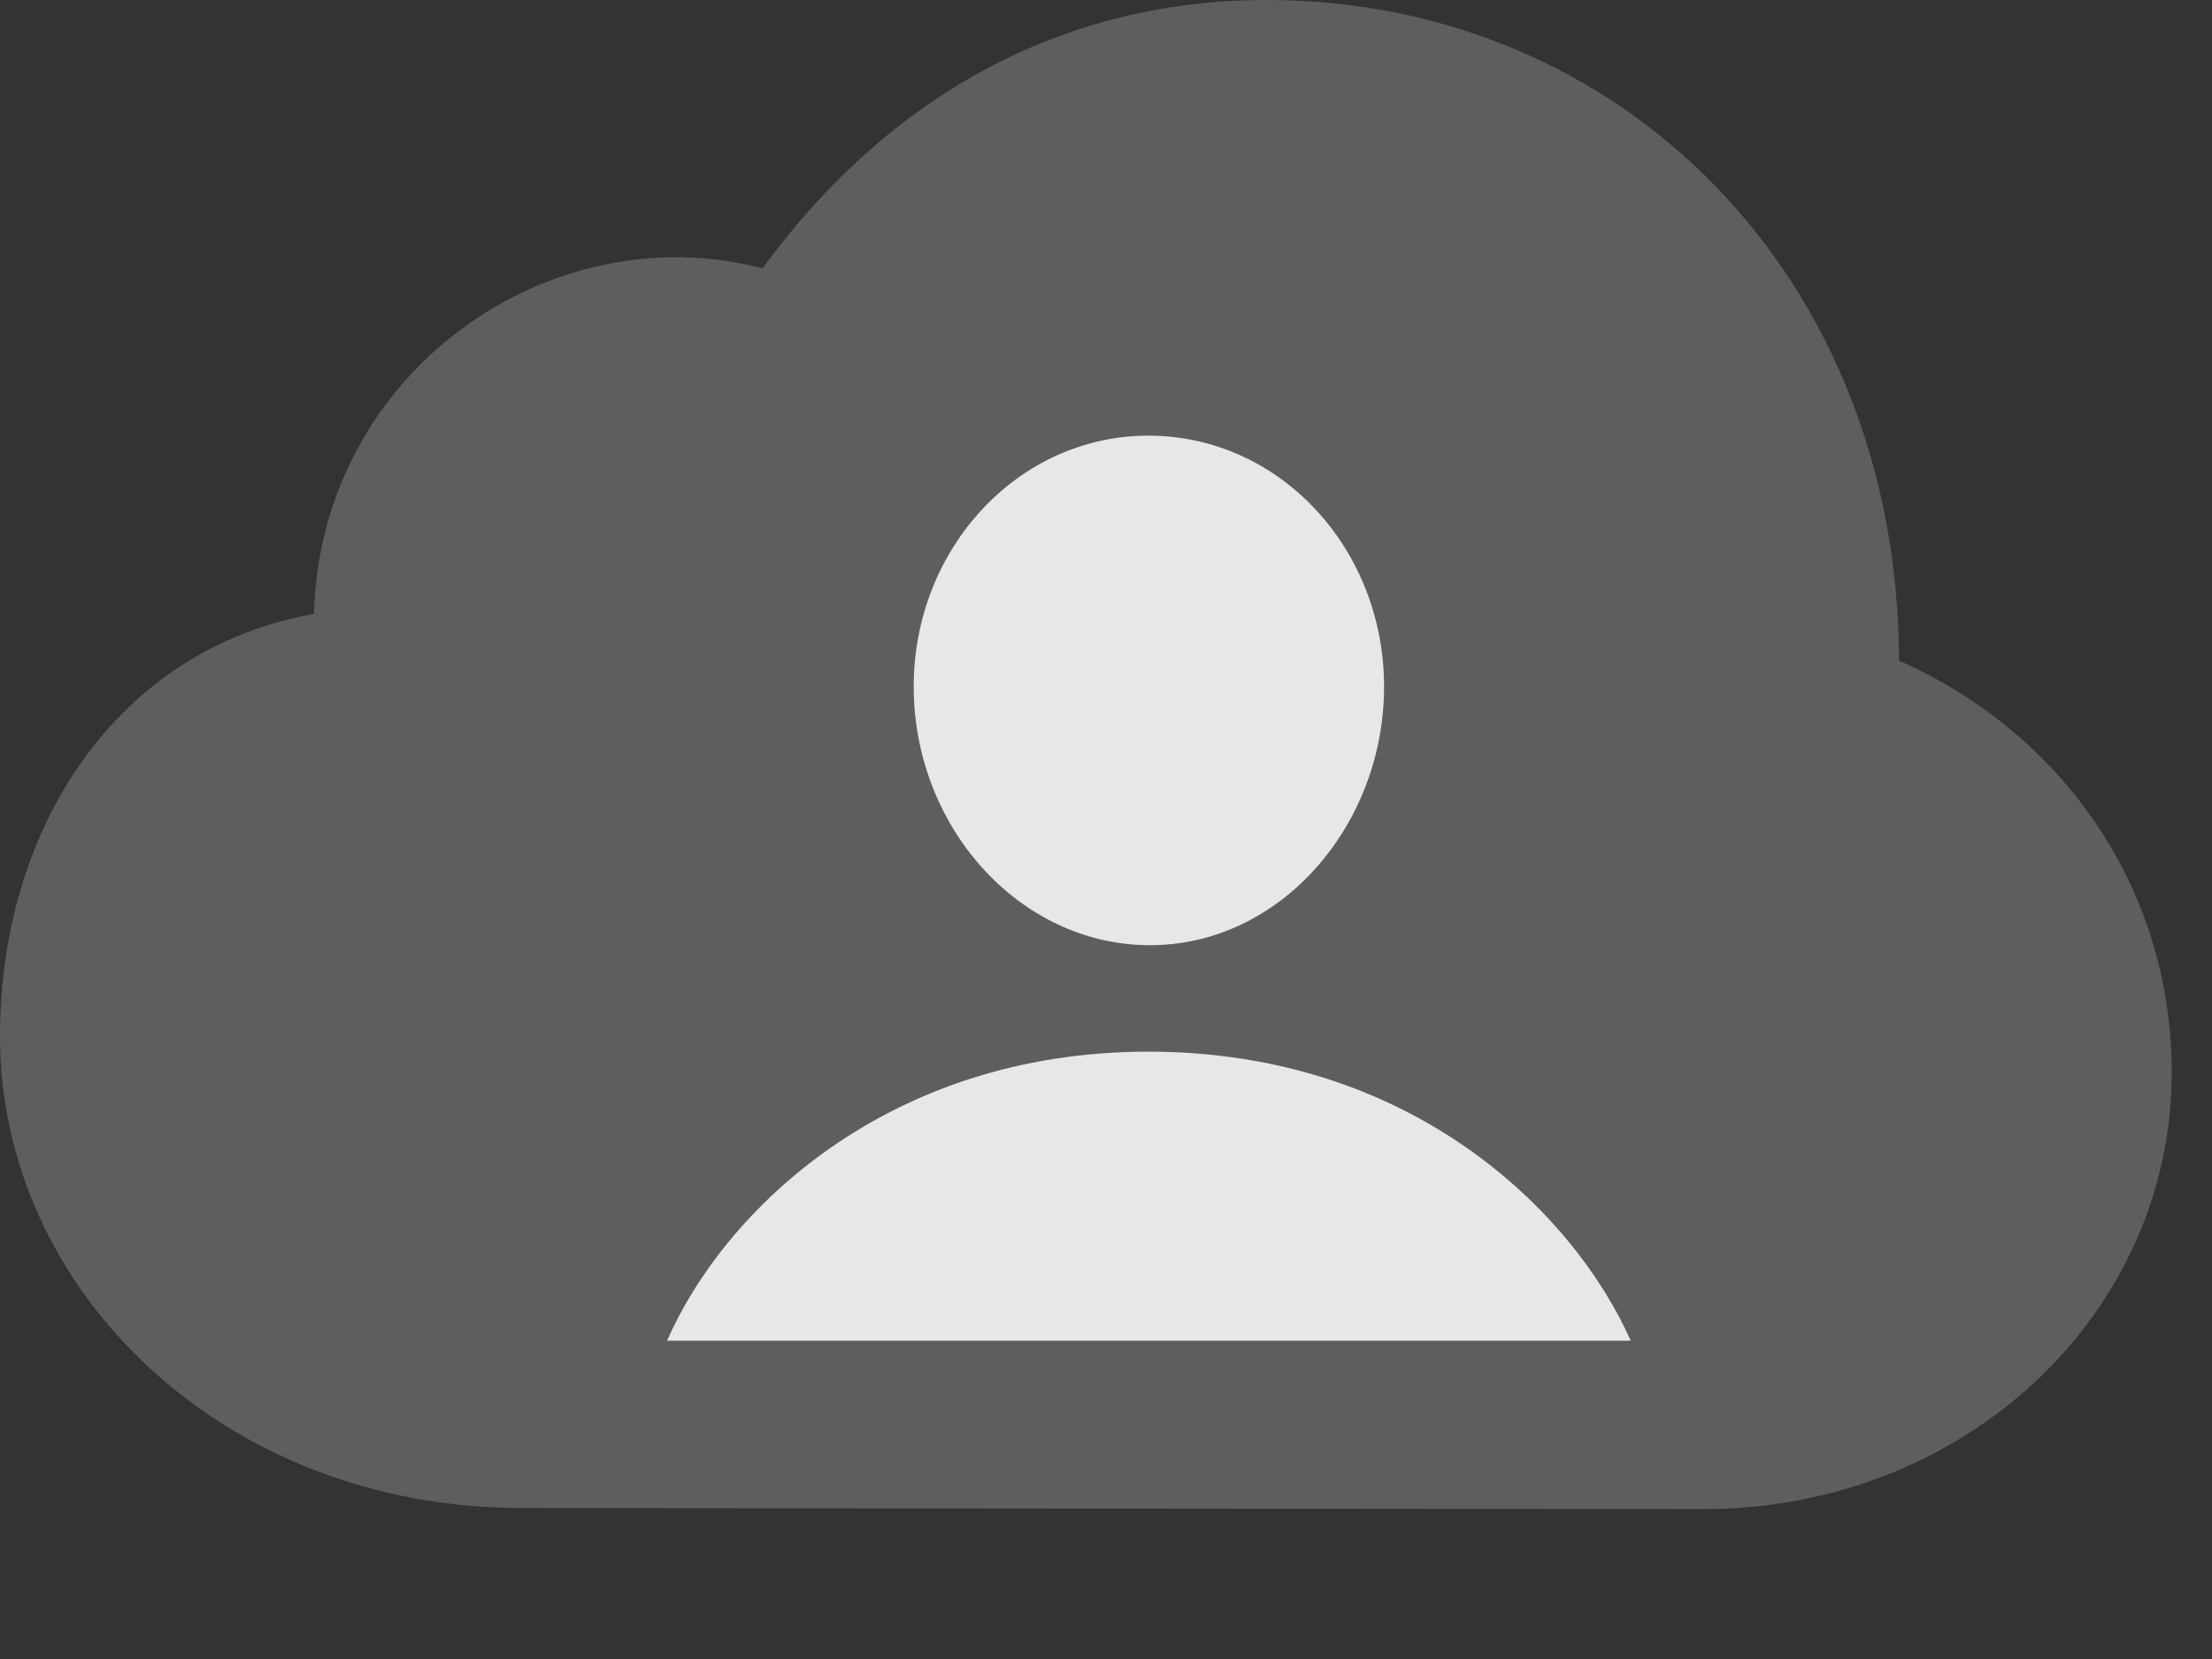 <?xml version="1.0" encoding="UTF-8"?>
<!--Generator: Apple Native CoreSVG 341-->
<!DOCTYPE svg
PUBLIC "-//W3C//DTD SVG 1.1//EN"
       "http://www.w3.org/Graphics/SVG/1.1/DTD/svg11.dtd">
<svg version="1.1" xmlns="http://www.w3.org/2000/svg" xmlns:xlink="http://www.w3.org/1999/xlink" viewBox="0 0 19.883 14.912">
 <rect x="0" y="0" width="19.883" height="14.912" fill="#333333" stroke="none"/>
 <g>
  <rect height="14.912" opacity="0" width="19.883" x="0" y="0"/>
  <path d="M15.312 13.565C17.666 13.565 19.521 11.807 19.521 9.639C19.521 8.008 18.564 6.602 17.07 5.938C17.061 2.48 14.57 0 11.387 0C9.307 0 7.812 1.094 6.855 2.412C4.941 1.914 2.881 3.34 2.822 5.518C1.064 5.83 0 7.422 0 9.316C0 11.602 2.012 13.555 4.688 13.555Z" fill="white" fill-opacity="0.212"/>
  <path d="M5.996 12.051C6.504 10.889 7.969 9.453 10.322 9.453C12.685 9.453 14.141 10.889 14.658 12.051ZM10.322 8.496C9.15 8.486 8.213 7.422 8.213 6.172C8.213 4.932 9.15 3.916 10.322 3.916C11.504 3.916 12.441 4.932 12.441 6.172C12.441 7.422 11.504 8.506 10.322 8.496Z" fill="white" fill-opacity="0.85"/>
 </g>
</svg>
